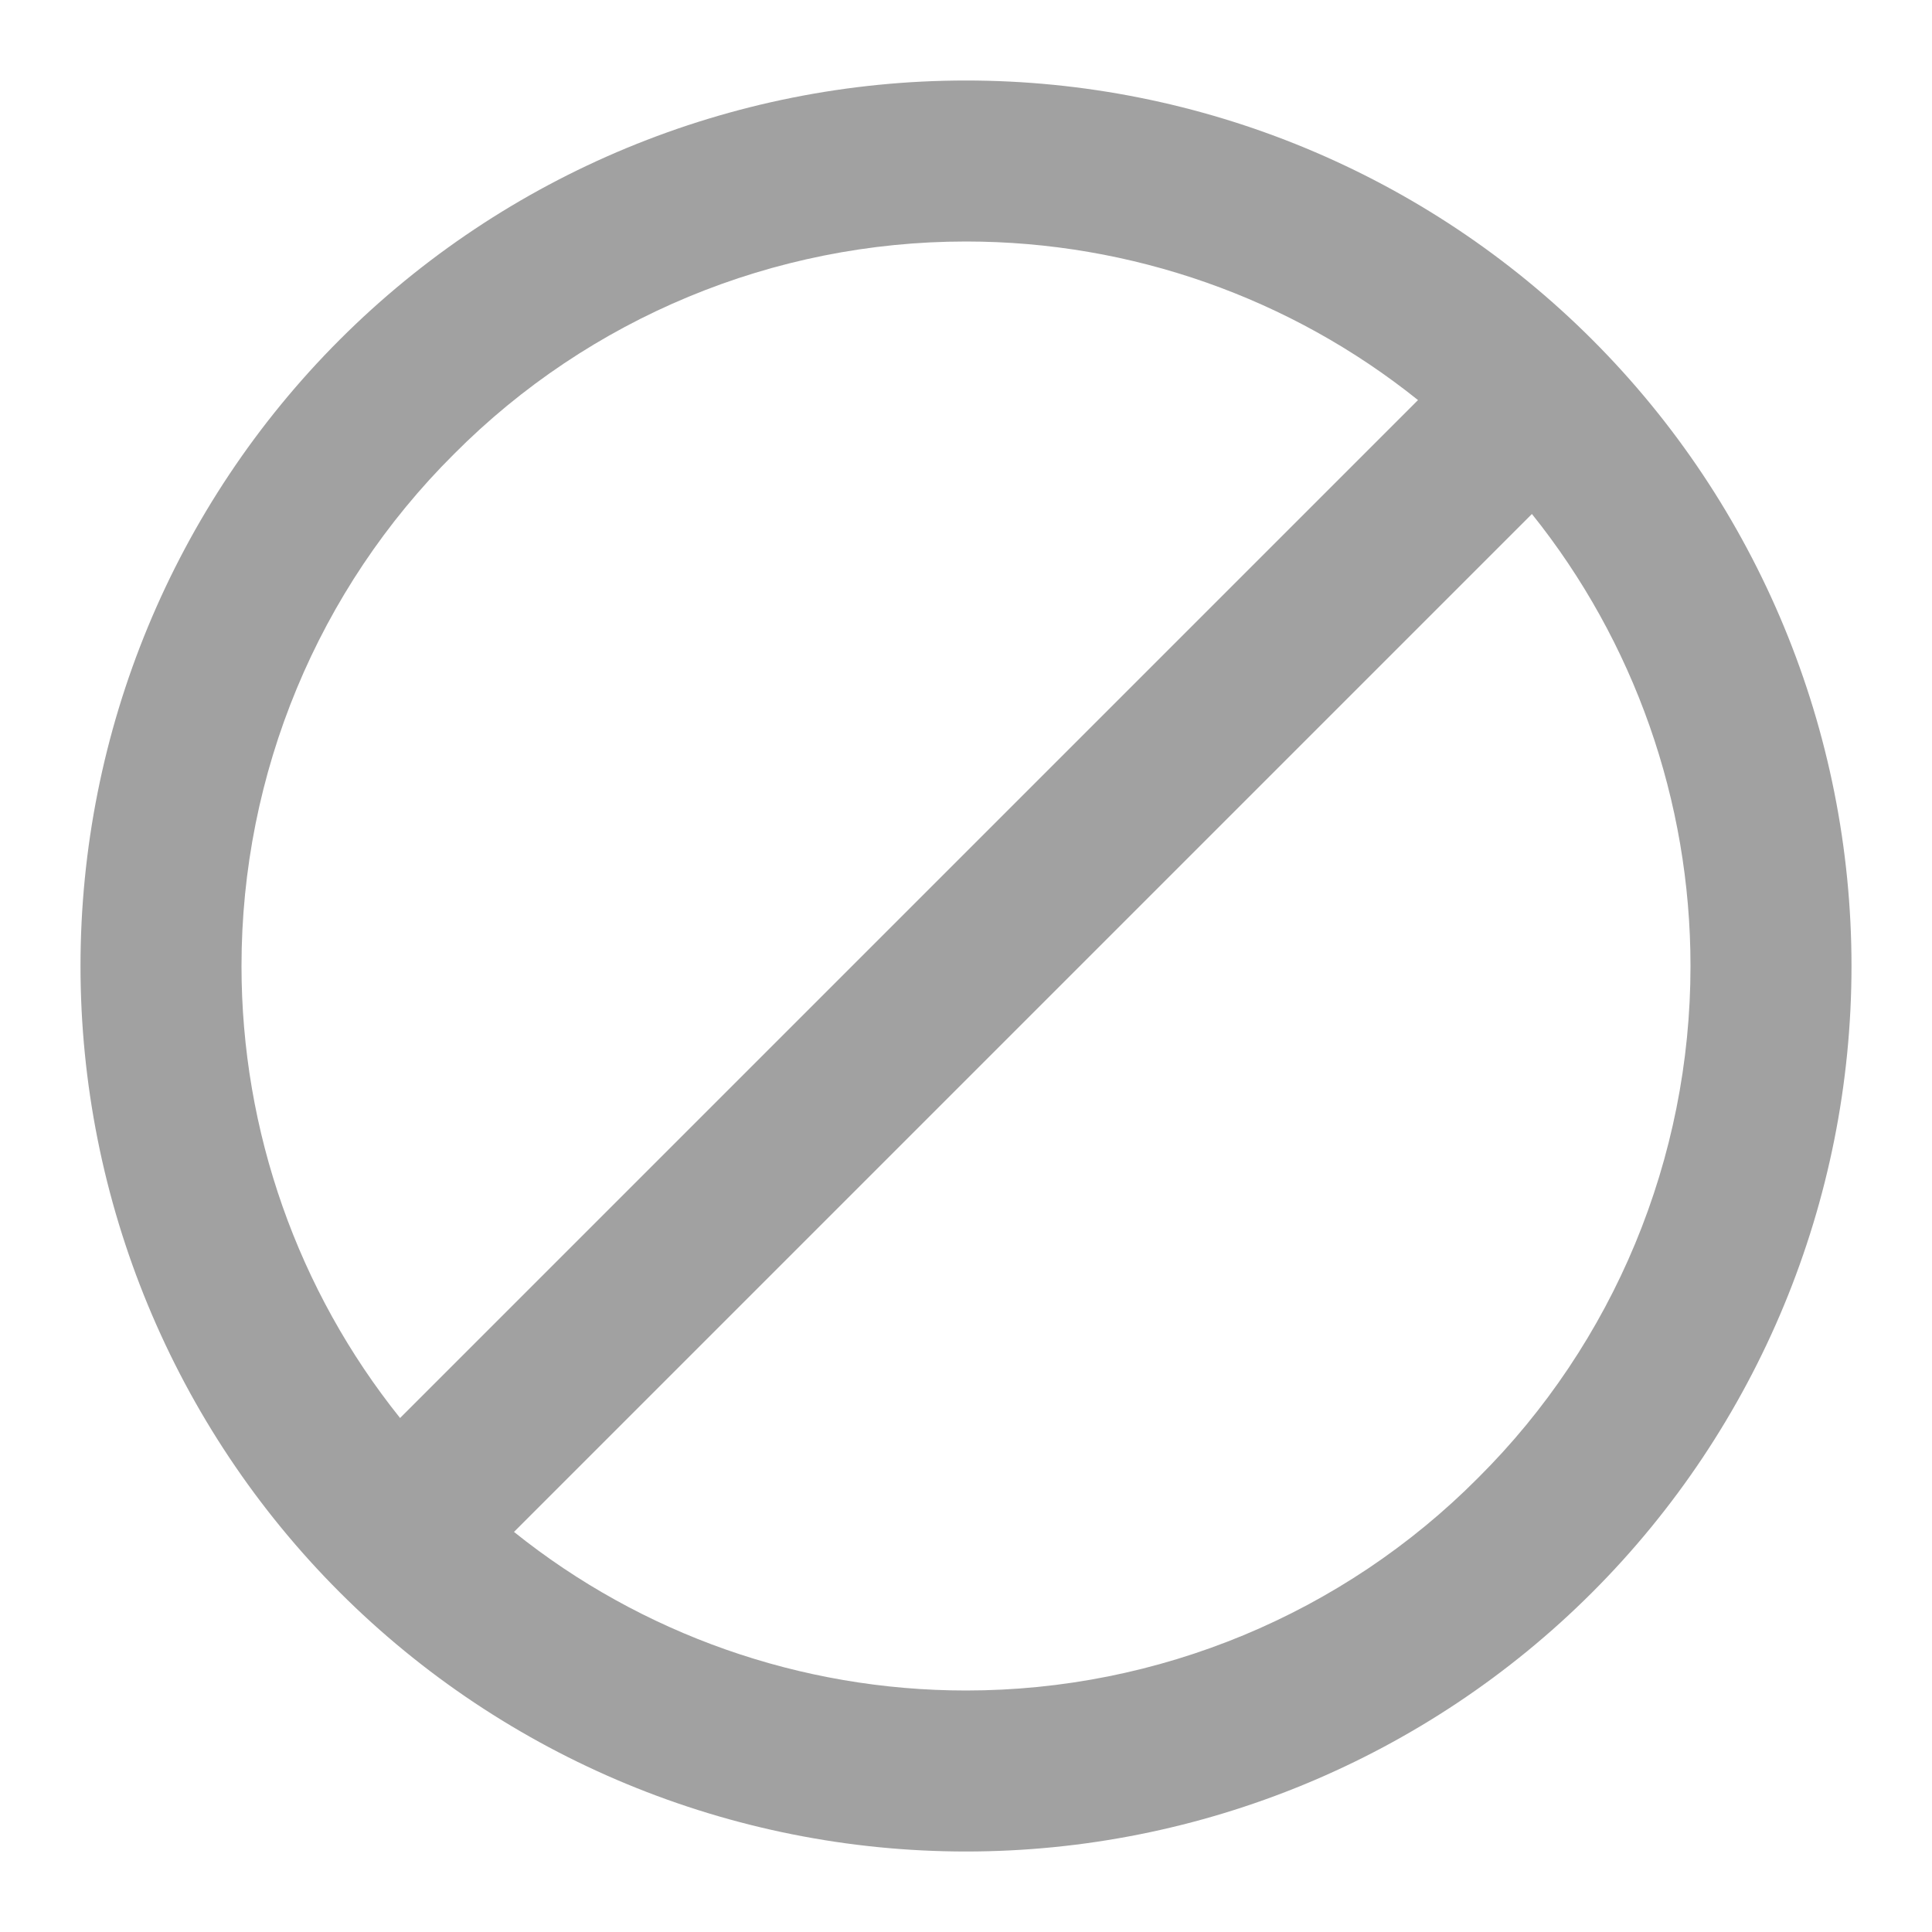 <?xml version="1.0" encoding="UTF-8" standalone="no"?><!-- Generator: Gravit.io --><svg xmlns="http://www.w3.org/2000/svg" xmlns:xlink="http://www.w3.org/1999/xlink" style="isolation:isolate" viewBox="1460 2594 24 24" width="24" height="24"><g id="No"><g opacity="0"><rect x="1460" y="2594" width="24" height="24" transform="matrix(1,0,0,1,0,0)" id="Icon Background" fill="rgb(37,86,132)"/></g><path d=" M 1466.385 2613.03 C 1467.967 2614.299 1469.947 2615 1472 2615 C 1474.39 2615 1476.68 2614.05 1478.36 2612.36 C 1480.05 2610.68 1481 2608.39 1481 2606 L 1481 2606 C 1481 2603.947 1480.299 2601.967 1479.03 2600.385 L 1466.385 2613.03 Z  M 1464.97 2611.615 C 1463.701 2610.033 1463 2608.053 1463 2606 C 1463 2603.61 1463.95 2601.32 1465.64 2599.64 C 1467.32 2597.95 1469.61 2597 1472 2597 C 1474.053 2597 1476.033 2597.701 1477.615 2598.97 L 1464.97 2611.615 Z  M 1483 2606 C 1483 2608.92 1481.84 2611.72 1479.78 2613.78 C 1477.72 2615.84 1474.92 2617 1472 2617 C 1469.08 2617 1466.28 2615.84 1464.22 2613.78 C 1462.16 2611.72 1461 2608.92 1461 2606 C 1461 2603.08 1462.16 2600.28 1464.22 2598.22 C 1466.28 2596.16 1469.08 2595 1472 2595 C 1474.92 2595 1477.72 2596.16 1479.78 2598.22 C 1481.84 2600.28 1483 2603.08 1483 2606 L 1483 2606 Z " fill-rule="evenodd" id="FIll-B" fill="rgb(161,161,161)"/></g></svg>